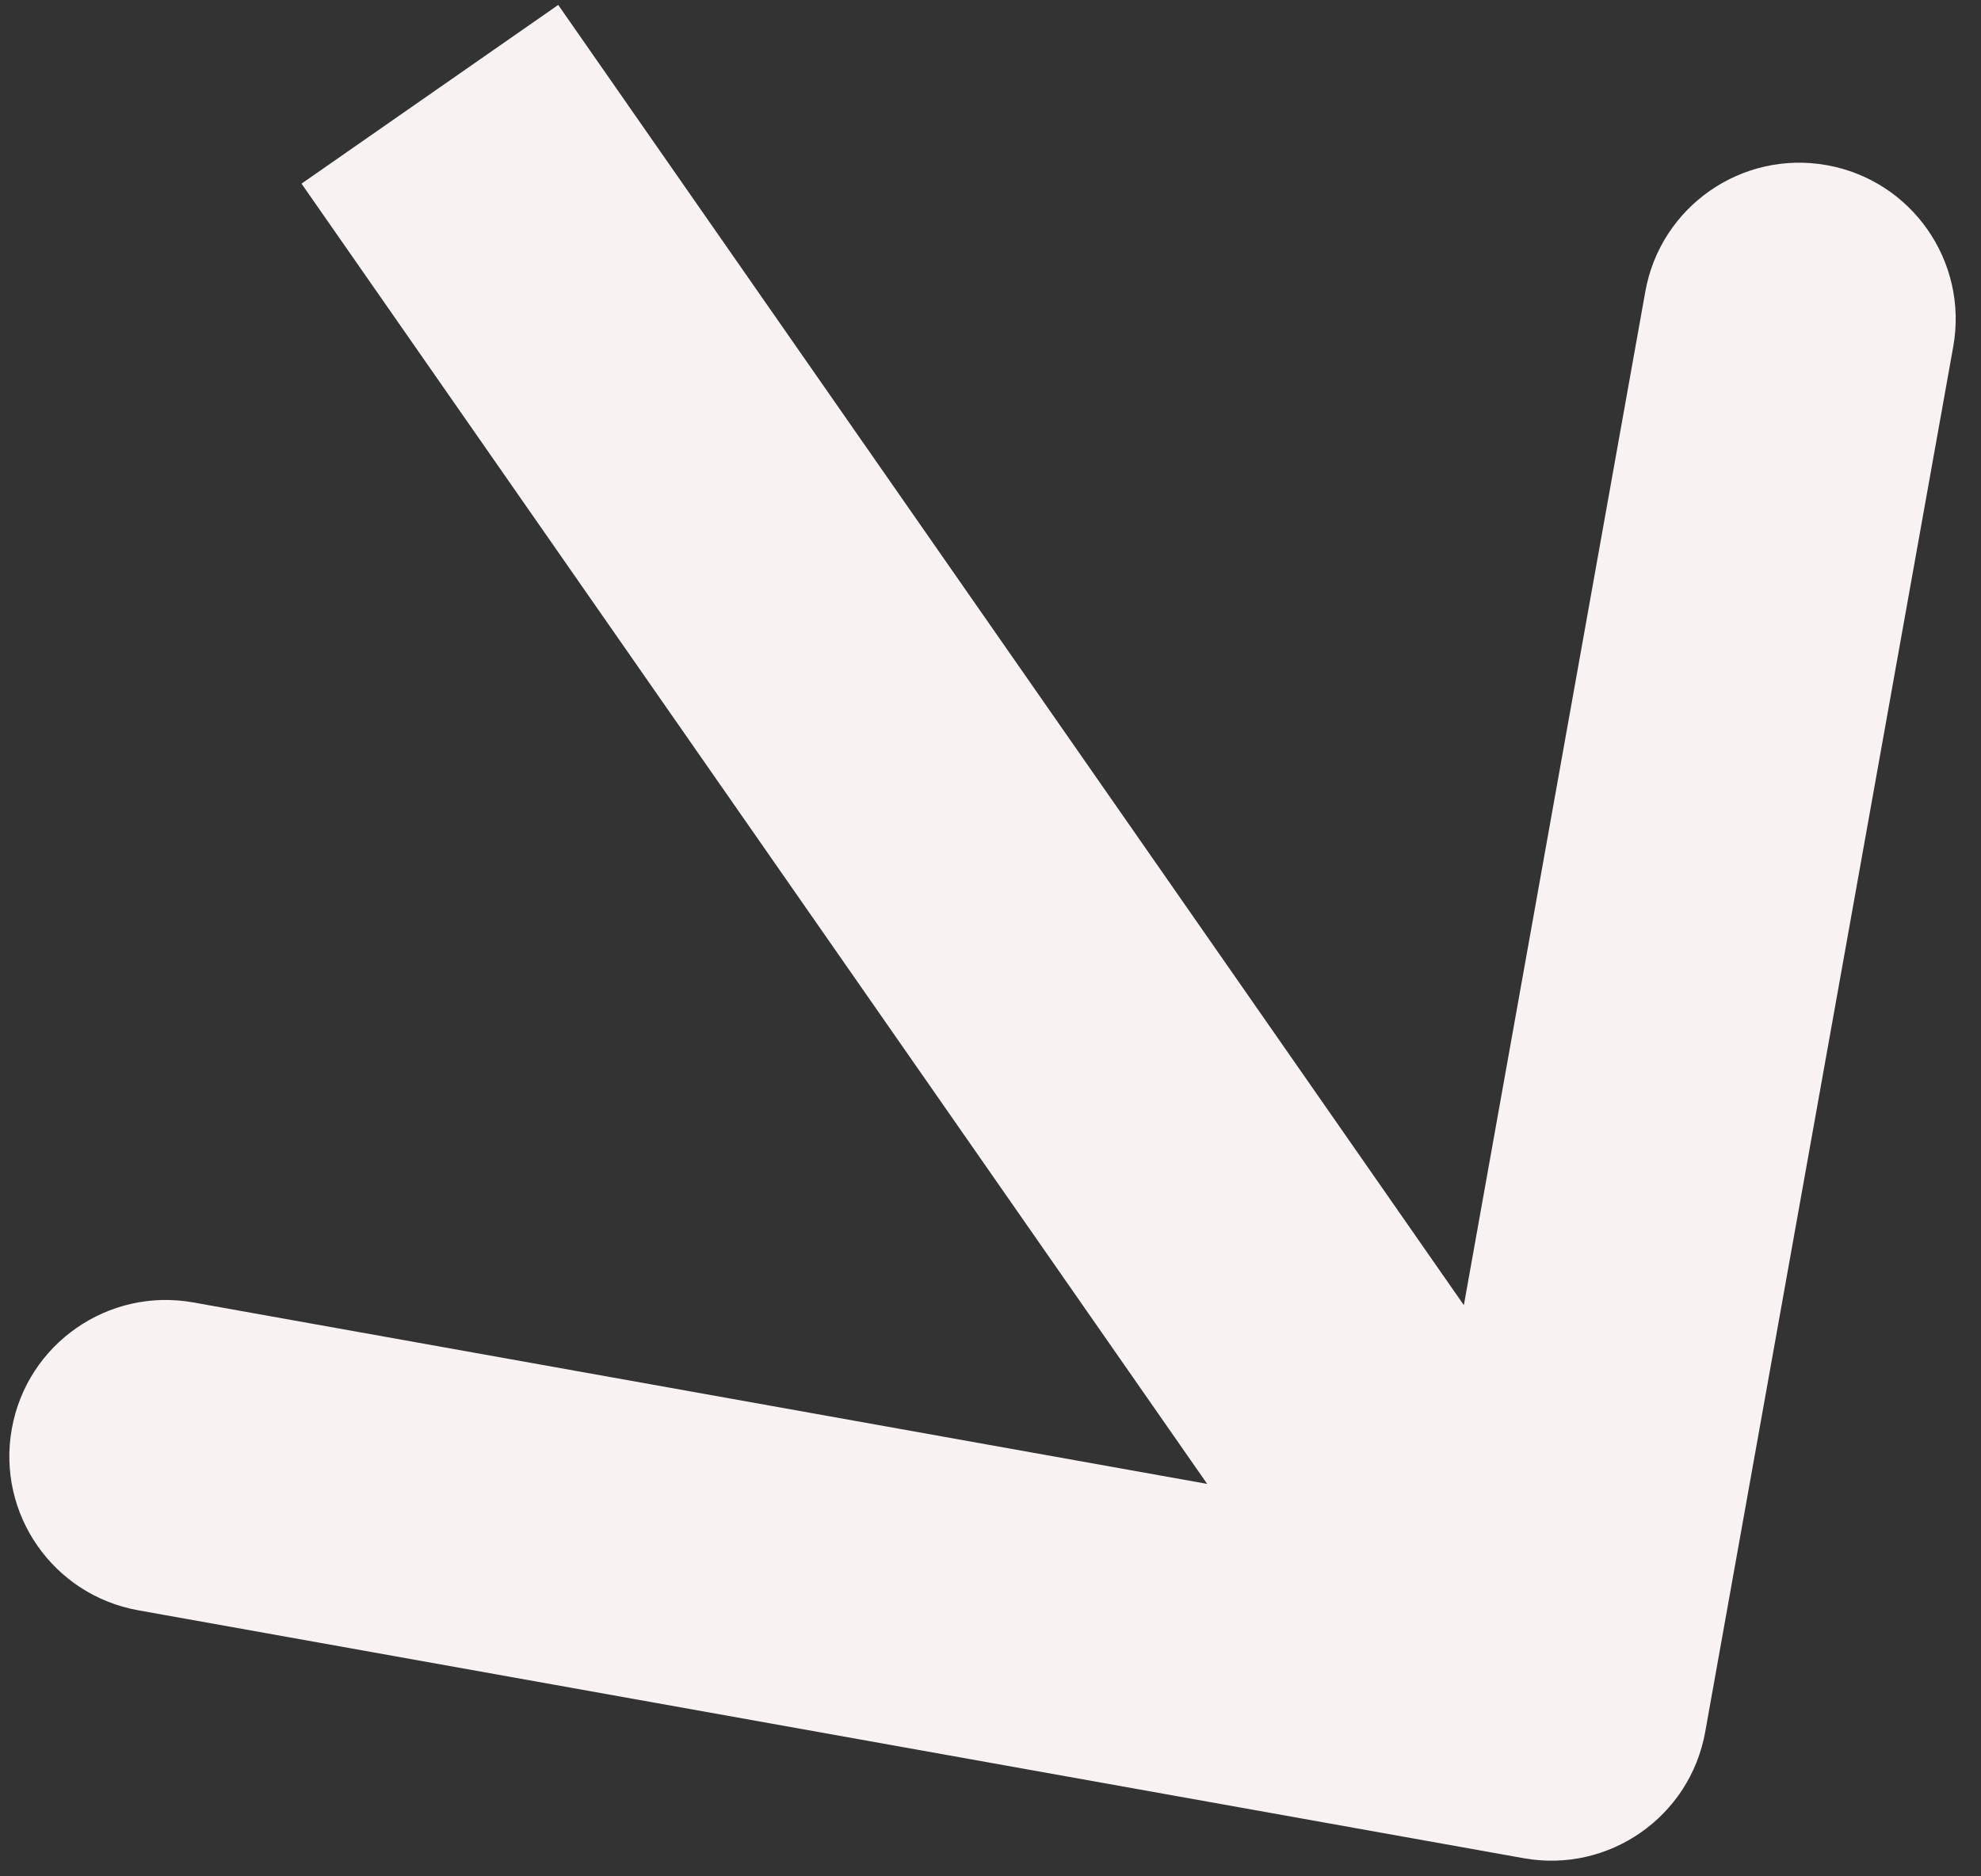 <svg width="76" height="72" viewBox="0 0 76 72" fill="none" xmlns="http://www.w3.org/2000/svg">
<rect x="0" y="0" width="76" height="72" fill="#333333" stroke="none"/>
<path d="M58.457 71.305C61.719 71.889 64.836 69.718 65.42 66.456L74.935 13.301C75.519 10.039 73.347 6.922 70.086 6.338C66.824 5.754 63.706 7.925 63.122 11.187L54.665 58.436L7.416 49.978C4.154 49.395 1.036 51.566 0.453 54.827C-0.131 58.089 2.04 61.207 5.302 61.791L58.457 71.305ZM11.568 7.047L54.59 68.828L64.438 61.97L21.416 0.189L11.568 7.047Z" fill="#F8F2F2"/>
</svg>
